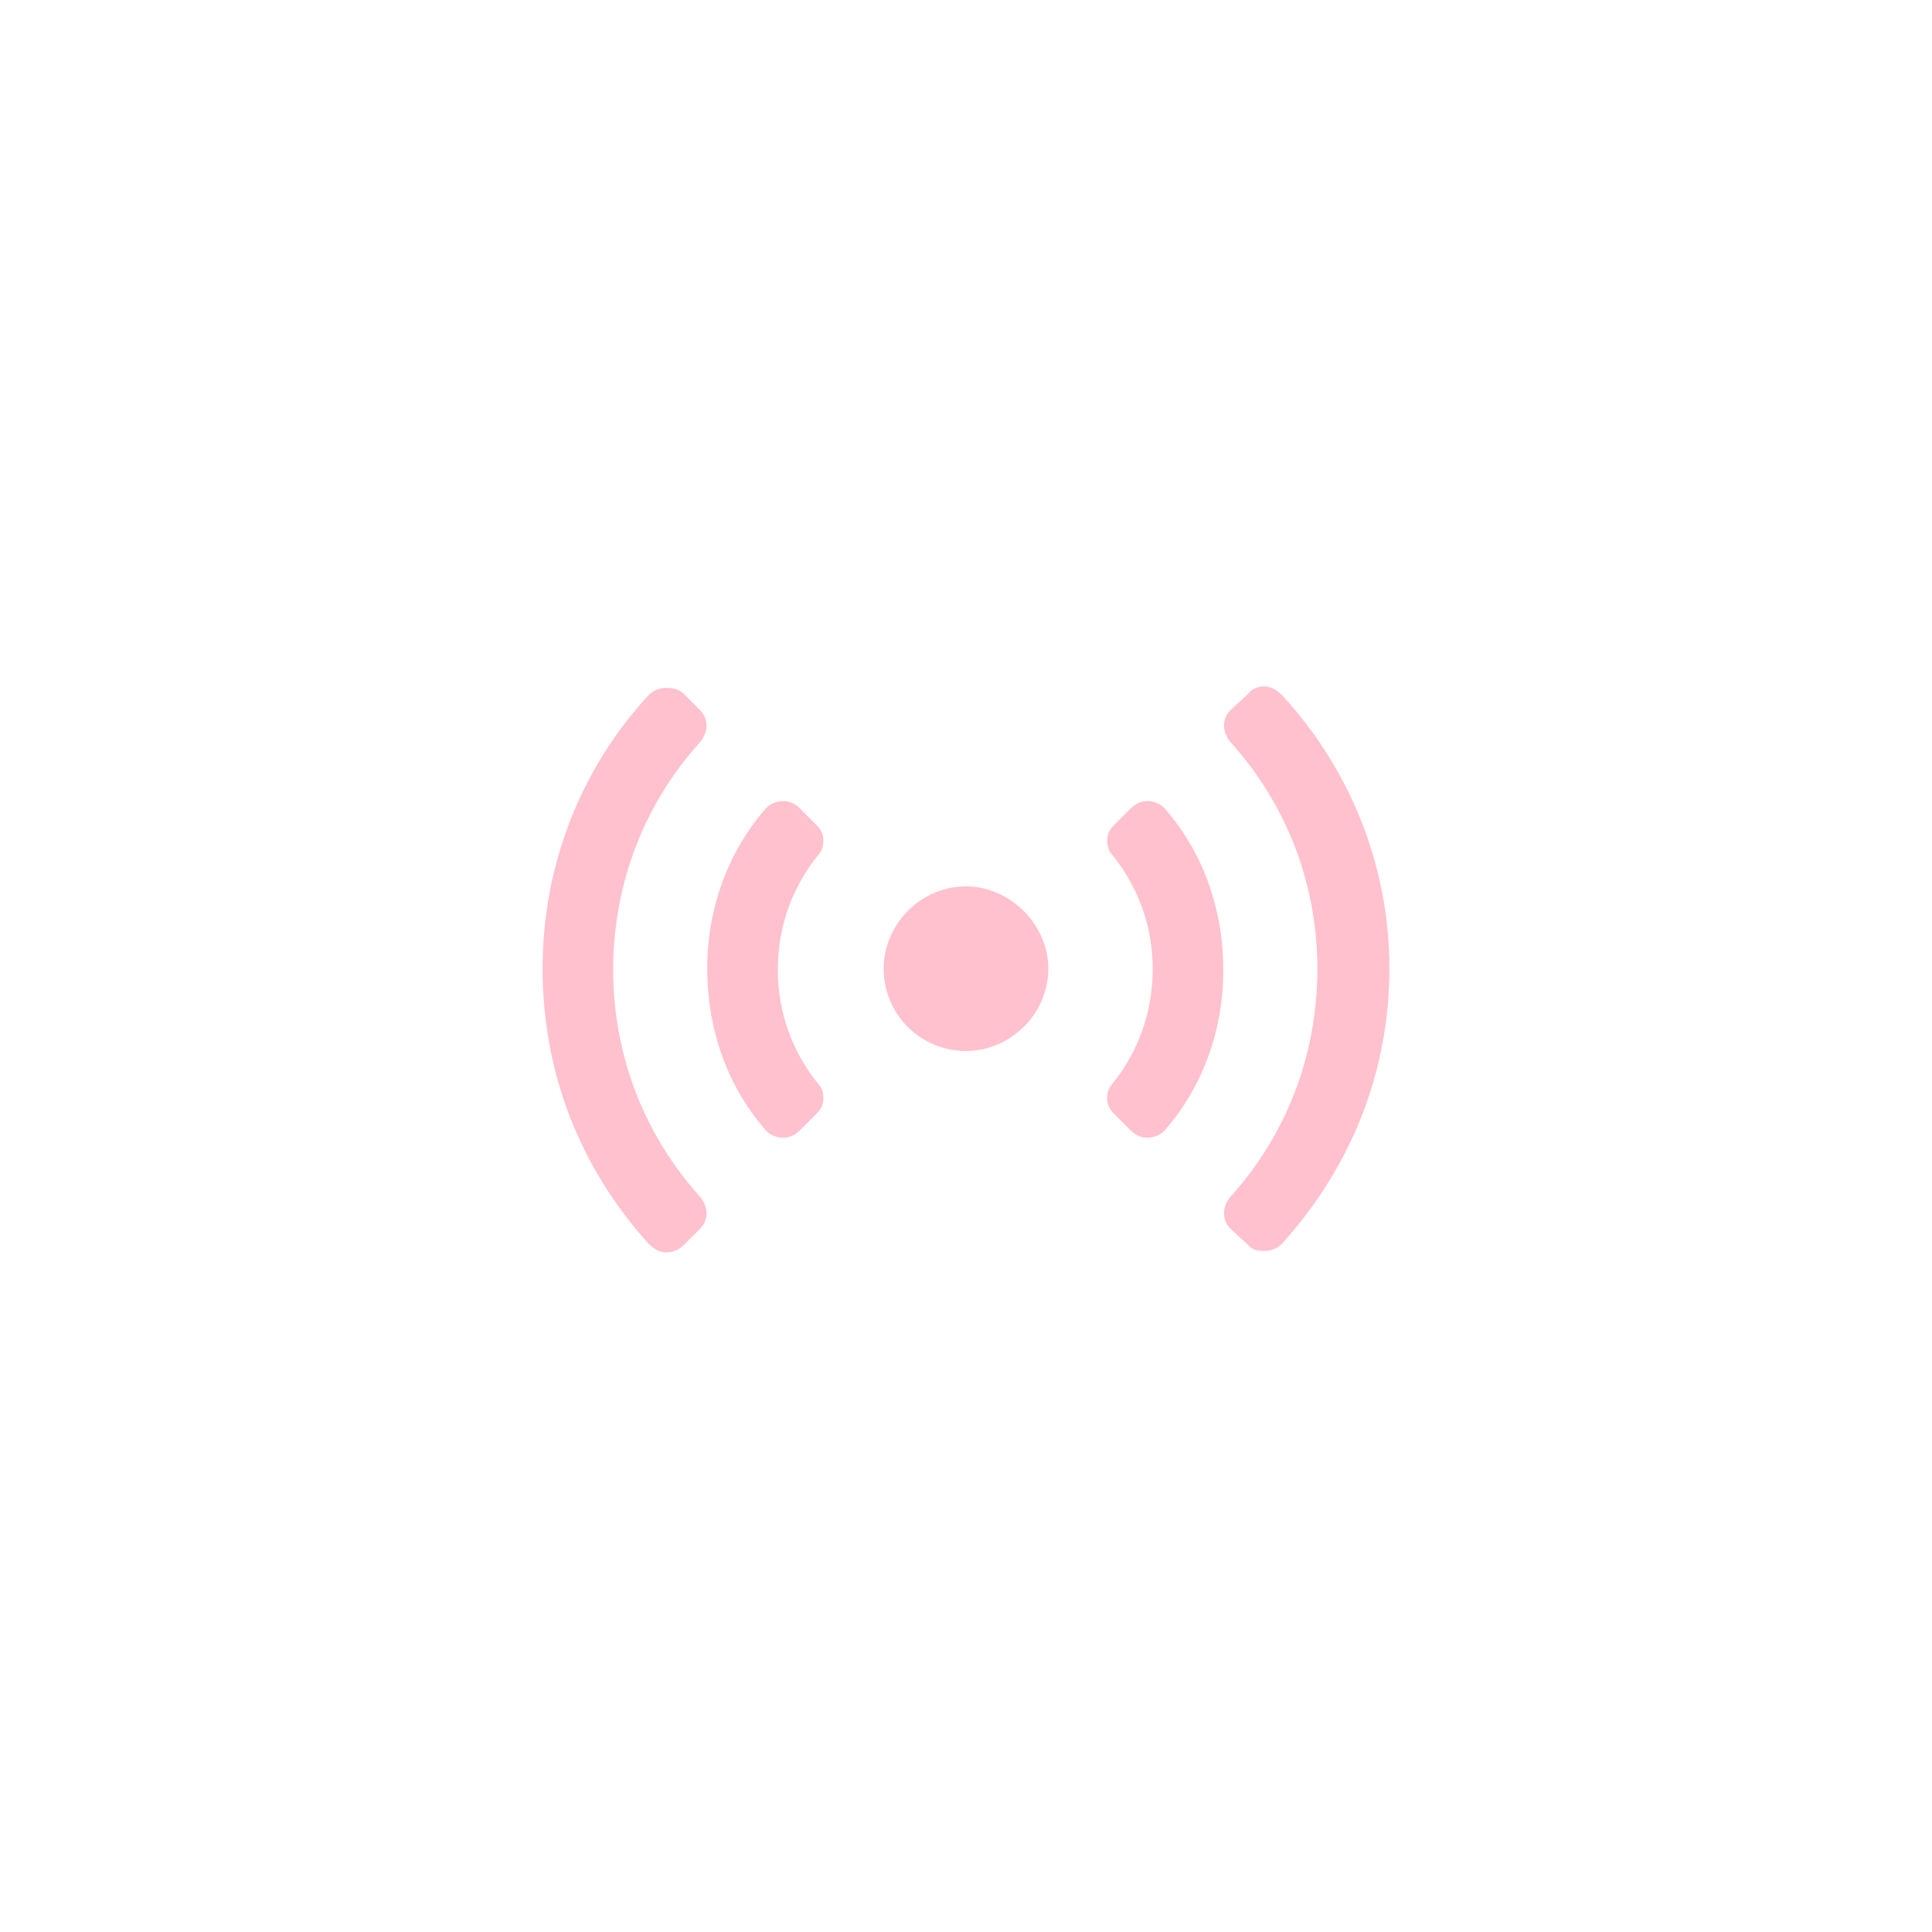 <svg width="77" height="77" viewBox="0 0 77 77" fill="none" xmlns="http://www.w3.org/2000/svg">
<g opacity="0.3">
<g filter="url(#filter0_dd_1654_32193)">
<path fill-rule="evenodd" clip-rule="evenodd" d="M70.5 38C70.5 55.673 56.173 70 38.5 70C20.827 70 6.5 55.673 6.5 38C6.5 20.327 20.827 6 38.5 6C56.173 6 70.5 20.327 70.5 38ZM74.5 38C74.5 57.882 58.382 74 38.5 74C18.618 74 2.5 57.882 2.5 38C2.5 18.118 18.618 2 38.5 2C58.382 2 74.5 18.118 74.5 38ZM38.5 68C55.069 68 68.5 54.569 68.5 38C68.5 21.431 55.069 8 38.5 8C21.931 8 8.5 21.431 8.5 38C8.5 54.569 21.931 68 38.5 68Z" fill="white"/>
</g>
<path d="M32.523 32.865C32.699 33.041 32.816 33.216 32.816 33.509C32.816 33.685 32.758 33.919 32.641 34.037C31.586 35.326 31 36.908 31 38.666C31 40.365 31.586 41.947 32.641 43.236C32.758 43.353 32.816 43.587 32.816 43.763C32.816 44.056 32.699 44.232 32.523 44.408L31.879 45.052C31.703 45.228 31.469 45.345 31.234 45.345C30.941 45.345 30.648 45.228 30.473 44.994C29.008 43.294 28.188 41.068 28.188 38.607C28.188 36.205 29.008 33.978 30.473 32.279C30.648 32.044 30.941 31.927 31.234 31.927C31.469 31.927 31.703 32.044 31.879 32.22L32.523 32.865ZM27.895 28.294C28.246 28.646 28.246 29.173 27.895 29.584C25.727 31.986 24.438 35.15 24.438 38.666C24.438 42.123 25.727 45.287 27.895 47.689C28.246 48.099 28.246 48.627 27.895 48.978L27.25 49.623C27.074 49.798 26.84 49.916 26.547 49.916C26.254 49.916 26.02 49.74 25.844 49.564C23.09 46.517 21.625 42.709 21.625 38.607C21.625 34.564 23.09 30.697 25.844 27.709C26.02 27.533 26.254 27.416 26.547 27.416C26.84 27.416 27.074 27.474 27.25 27.65L27.895 28.294ZM51.098 27.709C53.852 30.697 55.375 34.564 55.375 38.607C55.375 42.709 53.852 46.517 51.098 49.564C50.922 49.74 50.688 49.857 50.395 49.857C50.102 49.857 49.867 49.798 49.75 49.623L49.047 48.978C48.695 48.627 48.695 48.099 49.047 47.689C51.215 45.287 52.504 42.123 52.504 38.607C52.504 35.15 51.215 31.986 49.047 29.584C48.695 29.173 48.695 28.646 49.047 28.294L49.75 27.65C49.867 27.474 50.102 27.357 50.395 27.357C50.688 27.357 50.922 27.533 51.098 27.709ZM38.5 35.326C40.258 35.326 41.781 36.849 41.781 38.607C41.781 40.423 40.258 41.888 38.5 41.888C36.684 41.888 35.219 40.423 35.219 38.607C35.219 36.849 36.684 35.326 38.5 35.326ZM45.062 32.22C45.238 32.044 45.473 31.927 45.707 31.927C46 31.927 46.293 32.044 46.469 32.279C47.934 33.978 48.754 36.205 48.754 38.666C48.754 41.068 47.934 43.294 46.469 44.994C46.293 45.228 46 45.345 45.707 45.345C45.473 45.345 45.238 45.228 45.062 45.052L44.418 44.408C44.242 44.232 44.125 44.056 44.125 43.763C44.125 43.587 44.184 43.353 44.301 43.236C45.355 41.947 45.941 40.365 45.941 38.607C45.941 36.908 45.355 35.326 44.301 34.037C44.184 33.919 44.125 33.685 44.125 33.509C44.125 33.216 44.242 33.041 44.418 32.865L45.062 32.22Z" fill="#FF305A"/>
</g>
<defs>
<filter id="filter0_dd_1654_32193" x="0.5" y="0.5" width="76" height="76" filterUnits="userSpaceOnUse" color-interpolation-filters="sRGB">
<feFlood flood-opacity="0" result="BackgroundImageFix"/>
<feColorMatrix in="SourceAlpha" type="matrix" values="0 0 0 0 0 0 0 0 0 0 0 0 0 0 0 0 0 0 127 0" result="hardAlpha"/>
<feOffset dy="0.5"/>
<feGaussianBlur stdDeviation="1"/>
<feColorMatrix type="matrix" values="0 0 0 0 0.376 0 0 0 0 0.38 0 0 0 0 0.439 0 0 0 0.16 0"/>
<feBlend mode="normal" in2="BackgroundImageFix" result="effect1_dropShadow_1654_32193"/>
<feColorMatrix in="SourceAlpha" type="matrix" values="0 0 0 0 0 0 0 0 0 0 0 0 0 0 0 0 0 0 127 0" result="hardAlpha"/>
<feOffset/>
<feGaussianBlur stdDeviation="0.5"/>
<feColorMatrix type="matrix" values="0 0 0 0 0.157 0 0 0 0 0.161 0 0 0 0 0.239 0 0 0 0.08 0"/>
<feBlend mode="normal" in2="effect1_dropShadow_1654_32193" result="effect2_dropShadow_1654_32193"/>
<feBlend mode="normal" in="SourceGraphic" in2="effect2_dropShadow_1654_32193" result="shape"/>
</filter>
</defs>
</svg>
